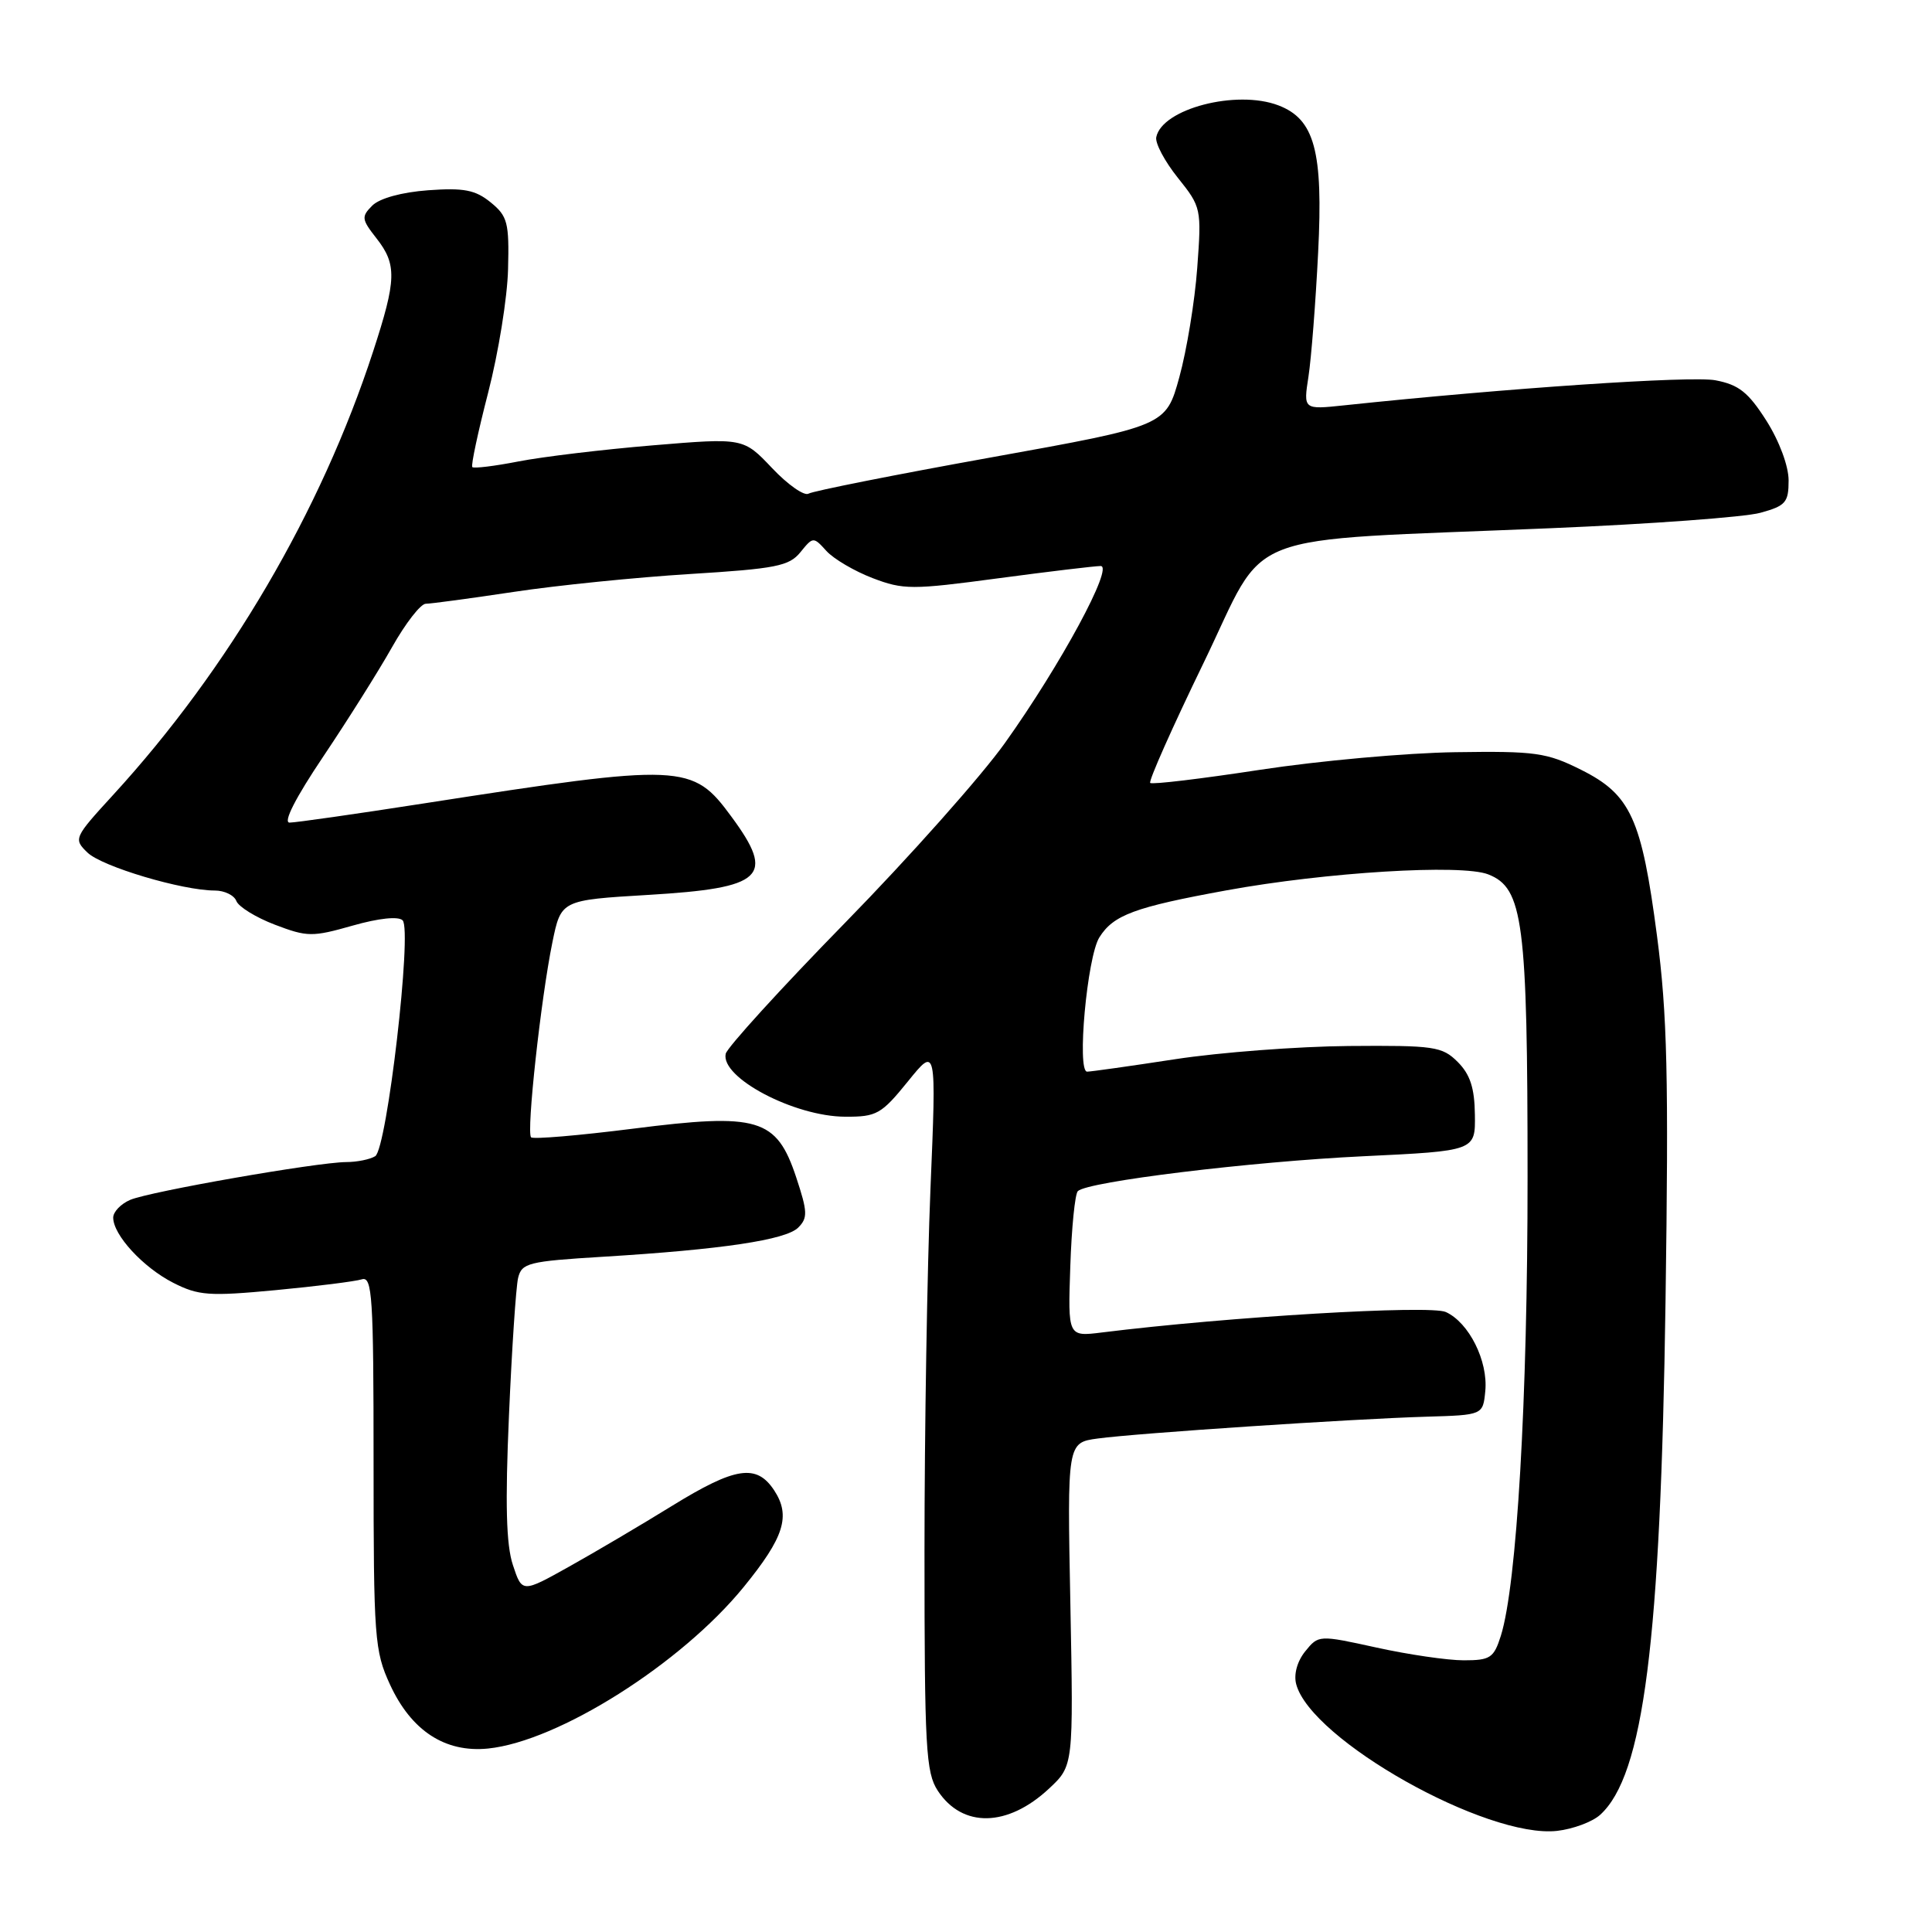 <?xml version="1.0" encoding="UTF-8" standalone="no"?>
<!DOCTYPE svg PUBLIC "-//W3C//DTD SVG 1.1//EN" "http://www.w3.org/Graphics/SVG/1.1/DTD/svg11.dtd" >
<svg xmlns="http://www.w3.org/2000/svg" xmlns:xlink="http://www.w3.org/1999/xlink" version="1.1" viewBox="0 0 256 256">
 <g >
 <path fill="currentColor"
d=" M 212.02 240.48 C 217.79 235.26 220.04 217.61 220.69 172.50 C 221.12 142.66 220.92 134.36 219.56 124.00 C 217.52 108.44 216.08 105.29 209.50 102.00 C 204.94 99.72 203.46 99.51 192.82 99.67 C 186.39 99.76 174.77 100.81 166.98 102.00 C 159.20 103.19 152.64 103.98 152.41 103.74 C 152.17 103.50 155.36 96.33 159.50 87.80 C 168.19 69.87 163.25 71.78 205.50 69.99 C 218.70 69.44 231.19 68.52 233.25 67.95 C 236.61 67.03 237.00 66.58 237.00 63.66 C 237.00 61.76 235.77 58.45 234.06 55.75 C 231.66 51.98 230.41 50.98 227.31 50.39 C 224.12 49.78 199.54 51.44 178.10 53.71 C 172.70 54.28 172.70 54.28 173.38 49.89 C 173.75 47.48 174.33 40.08 174.66 33.46 C 175.34 20.03 174.20 15.79 169.39 13.96 C 163.83 11.84 153.96 14.42 153.21 18.18 C 153.05 18.98 154.34 21.40 156.08 23.57 C 159.17 27.43 159.22 27.64 158.64 35.50 C 158.32 39.90 157.25 46.41 156.27 49.97 C 154.49 56.44 154.49 56.44 131.32 60.61 C 118.59 62.90 107.70 65.07 107.14 65.41 C 106.58 65.76 104.40 64.24 102.31 62.03 C 98.50 58.01 98.50 58.01 86.50 59.01 C 79.90 59.56 71.90 60.52 68.72 61.14 C 65.54 61.76 62.78 62.10 62.58 61.89 C 62.39 61.67 63.34 57.23 64.69 52.00 C 66.04 46.77 67.23 39.43 67.32 35.67 C 67.48 29.49 67.26 28.64 65.01 26.81 C 62.98 25.16 61.46 24.87 56.73 25.21 C 53.23 25.47 50.31 26.27 49.33 27.24 C 47.86 28.71 47.91 29.06 49.87 31.56 C 52.61 35.05 52.55 37.05 49.43 46.60 C 42.52 67.77 30.30 88.62 15.01 105.31 C 9.79 111.01 9.72 111.16 11.59 112.97 C 13.51 114.83 24.16 118.00 28.47 118.00 C 29.75 118.00 31.03 118.63 31.32 119.39 C 31.61 120.15 33.91 121.57 36.43 122.53 C 40.71 124.16 41.38 124.17 46.72 122.65 C 50.20 121.66 52.79 121.39 53.35 121.95 C 54.64 123.24 51.28 152.20 49.72 153.20 C 49.05 153.62 47.32 153.98 45.88 153.98 C 41.97 154.01 19.84 157.88 17.25 158.99 C 16.01 159.52 15.00 160.58 15.00 161.34 C 15.00 163.64 18.95 167.93 22.94 169.97 C 26.30 171.68 27.69 171.78 36.53 170.95 C 41.94 170.44 47.08 169.79 47.94 169.52 C 49.33 169.08 49.50 171.78 49.50 193.76 C 49.50 217.08 49.63 218.77 51.68 223.22 C 54.51 229.35 58.98 232.26 64.67 231.69 C 73.98 230.74 90.25 220.46 98.54 210.29 C 103.91 203.70 104.80 200.87 102.59 197.49 C 100.25 193.93 97.46 194.35 89.04 199.54 C 84.99 202.04 78.86 205.66 75.42 207.58 C 69.18 211.07 69.18 211.07 67.96 207.37 C 67.07 204.69 66.93 199.24 67.44 187.59 C 67.82 178.74 68.37 170.53 68.65 169.34 C 69.13 167.35 70.00 167.13 79.84 166.53 C 95.64 165.57 104.13 164.30 105.77 162.66 C 107.05 161.38 107.01 160.56 105.50 156.00 C 102.89 148.15 100.49 147.44 83.85 149.56 C 76.72 150.46 70.65 150.98 70.37 150.70 C 69.73 150.07 71.67 132.31 73.19 124.89 C 74.34 119.27 74.34 119.27 85.88 118.58 C 101.20 117.67 102.79 116.18 96.93 108.23 C 91.74 101.16 90.59 101.11 56.14 106.46 C 47.15 107.86 39.15 109.00 38.37 109.00 C 37.48 109.00 39.16 105.71 42.83 100.25 C 46.06 95.44 50.17 88.91 51.95 85.75 C 53.73 82.59 55.74 80.00 56.42 80.00 C 57.09 80.00 62.34 79.29 68.07 78.43 C 73.81 77.56 84.32 76.50 91.43 76.06 C 102.81 75.36 104.57 75.01 106.06 73.17 C 107.73 71.11 107.78 71.10 109.50 73.00 C 110.46 74.06 113.22 75.68 115.62 76.60 C 119.70 78.16 120.84 78.16 132.25 76.63 C 138.99 75.73 145.10 75.00 145.84 75.00 C 147.62 75.00 140.55 88.09 133.16 98.45 C 130.05 102.82 120.53 113.53 112.00 122.25 C 103.47 130.97 96.35 138.80 96.16 139.63 C 95.46 142.79 105.25 147.95 112.00 147.97 C 116.16 147.99 116.78 147.64 120.29 143.31 C 124.08 138.62 124.08 138.62 123.29 157.56 C 122.86 167.98 122.50 189.57 122.50 205.55 C 122.50 231.60 122.68 234.87 124.26 237.28 C 127.52 242.24 133.51 242.13 139.01 236.99 C 142.24 233.97 142.24 233.97 141.83 212.57 C 141.41 191.16 141.41 191.16 145.46 190.61 C 150.60 189.91 179.15 188.01 189.00 187.72 C 196.50 187.50 196.50 187.50 196.81 184.31 C 197.19 180.34 194.65 175.25 191.58 173.85 C 189.47 172.89 162.70 174.48 146.00 176.56 C 141.50 177.12 141.50 177.12 141.82 167.81 C 141.99 162.69 142.44 158.20 142.82 157.83 C 144.11 156.56 165.77 153.92 180.63 153.21 C 195.50 152.50 195.50 152.50 195.43 147.71 C 195.39 144.16 194.80 142.36 193.15 140.71 C 191.09 138.66 190.05 138.51 178.71 138.60 C 172.00 138.66 161.65 139.44 155.72 140.35 C 149.79 141.26 144.54 142.00 144.05 142.00 C 142.66 142.00 144.05 126.79 145.67 124.21 C 147.53 121.24 150.32 120.20 162.55 117.97 C 175.70 115.57 193.66 114.47 197.20 115.86 C 201.83 117.67 202.41 122.07 202.41 156.00 C 202.42 185.51 200.99 209.99 198.87 216.75 C 197.94 219.69 197.47 220.00 193.95 220.00 C 191.81 220.00 186.61 219.24 182.39 218.31 C 174.74 216.63 174.71 216.64 172.95 218.81 C 171.89 220.12 171.41 221.85 171.75 223.15 C 173.68 230.53 197.00 243.65 206.33 242.60 C 208.43 242.36 210.99 241.41 212.02 240.48 Z "/>
</g>
</svg>
